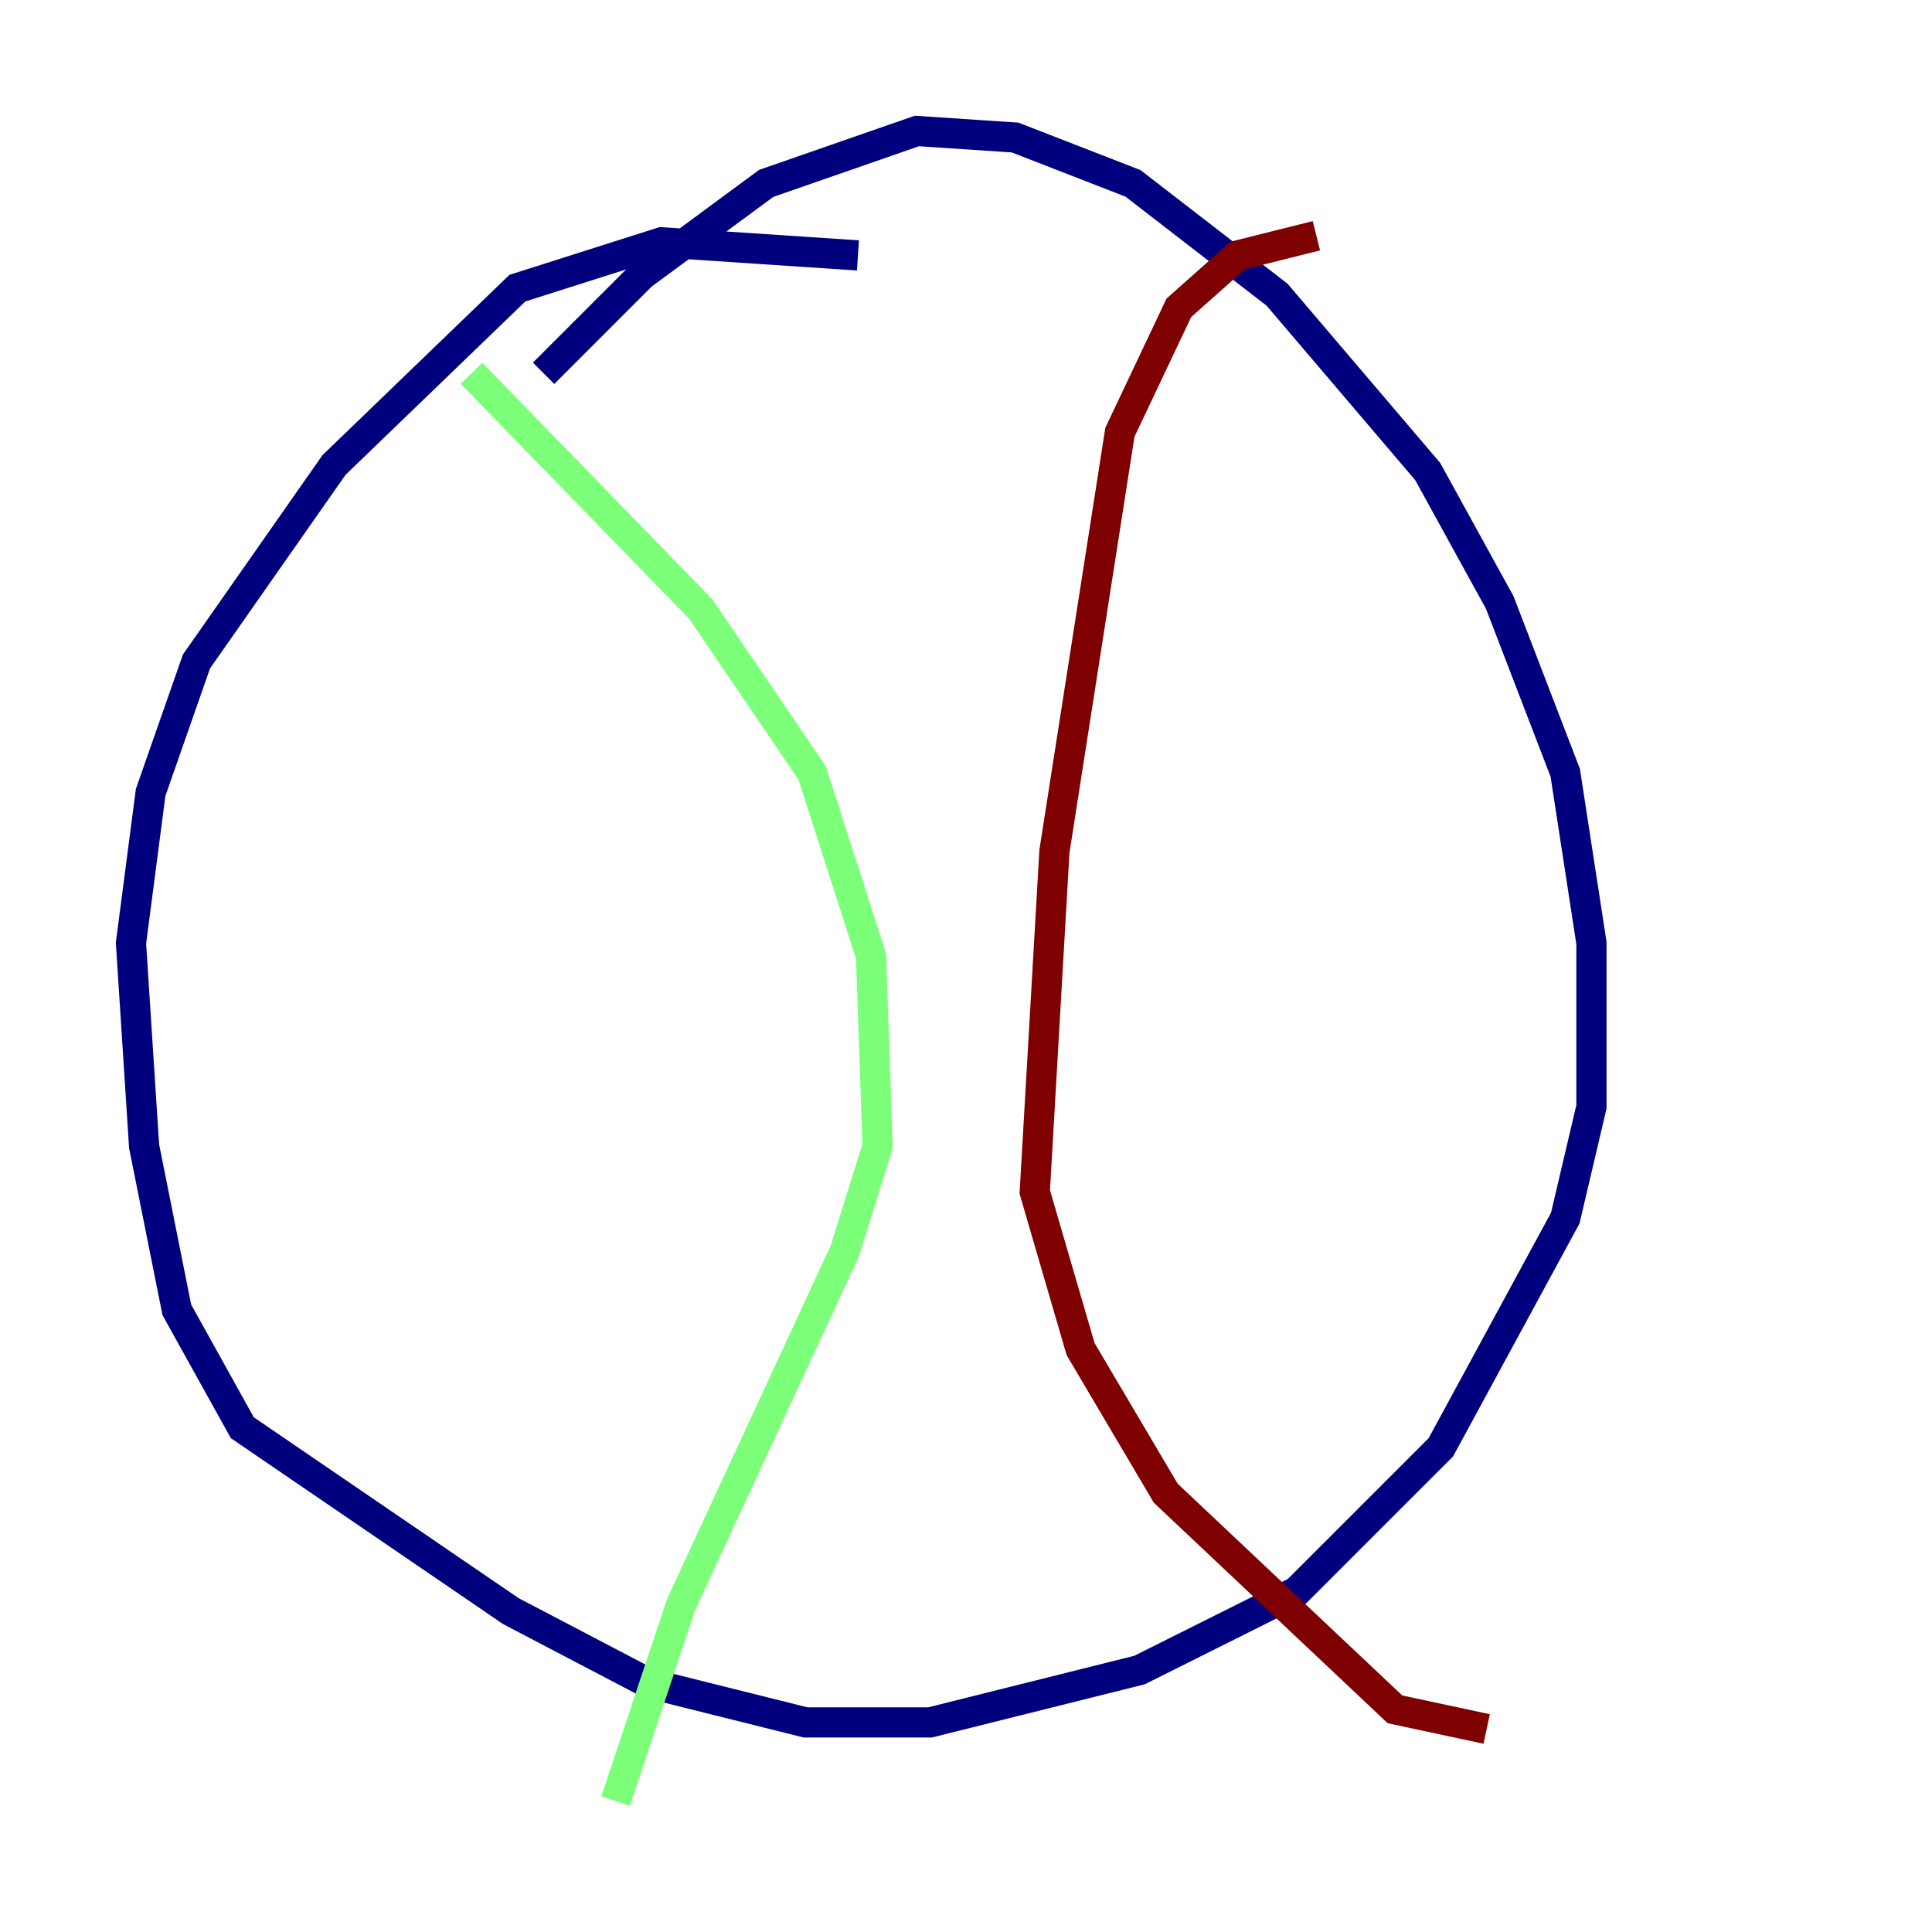 <?xml version="1.0" encoding="utf-8" ?>
<svg baseProfile="tiny" height="128" version="1.2" viewBox="0,0,128,128" width="128" xmlns="http://www.w3.org/2000/svg" xmlns:ev="http://www.w3.org/2001/xml-events" xmlns:xlink="http://www.w3.org/1999/xlink"><defs /><polyline fill="none" points="56.841,16.922 43.824,16.054 34.278,19.091 22.129,30.807 13.017,43.824 9.98,52.502 8.678,62.481 9.546,75.932 11.715,86.78 16.054,94.59 33.844,106.739 42.956,111.512 53.37,114.115 61.614,114.115 75.498,110.644 85.912,105.437 95.458,95.891 103.702,80.705 105.437,73.329 105.437,62.481 103.702,51.2 99.363,39.919 94.59,31.241 84.61,19.525 75.064,12.149 67.254,9.112 60.746,8.678 50.766,12.149 42.522,18.224 36.014,24.732" stroke="#00007f" stroke-width="2" /><polyline fill="none" points="31.241,24.732 46.427,40.352 53.803,51.2 57.709,63.349 58.142,75.932 55.973,82.875 45.125,106.305 40.786,119.322" stroke="#7cff79" stroke-width="2" /><polyline fill="none" points="87.214,15.62 82.007,16.922 78.102,20.393 74.197,28.637 69.858,56.407 68.556,78.969 71.593,89.383 77.234,98.929 92.42,113.248 98.495,114.549" stroke="#7f0000" stroke-width="2" /></svg>